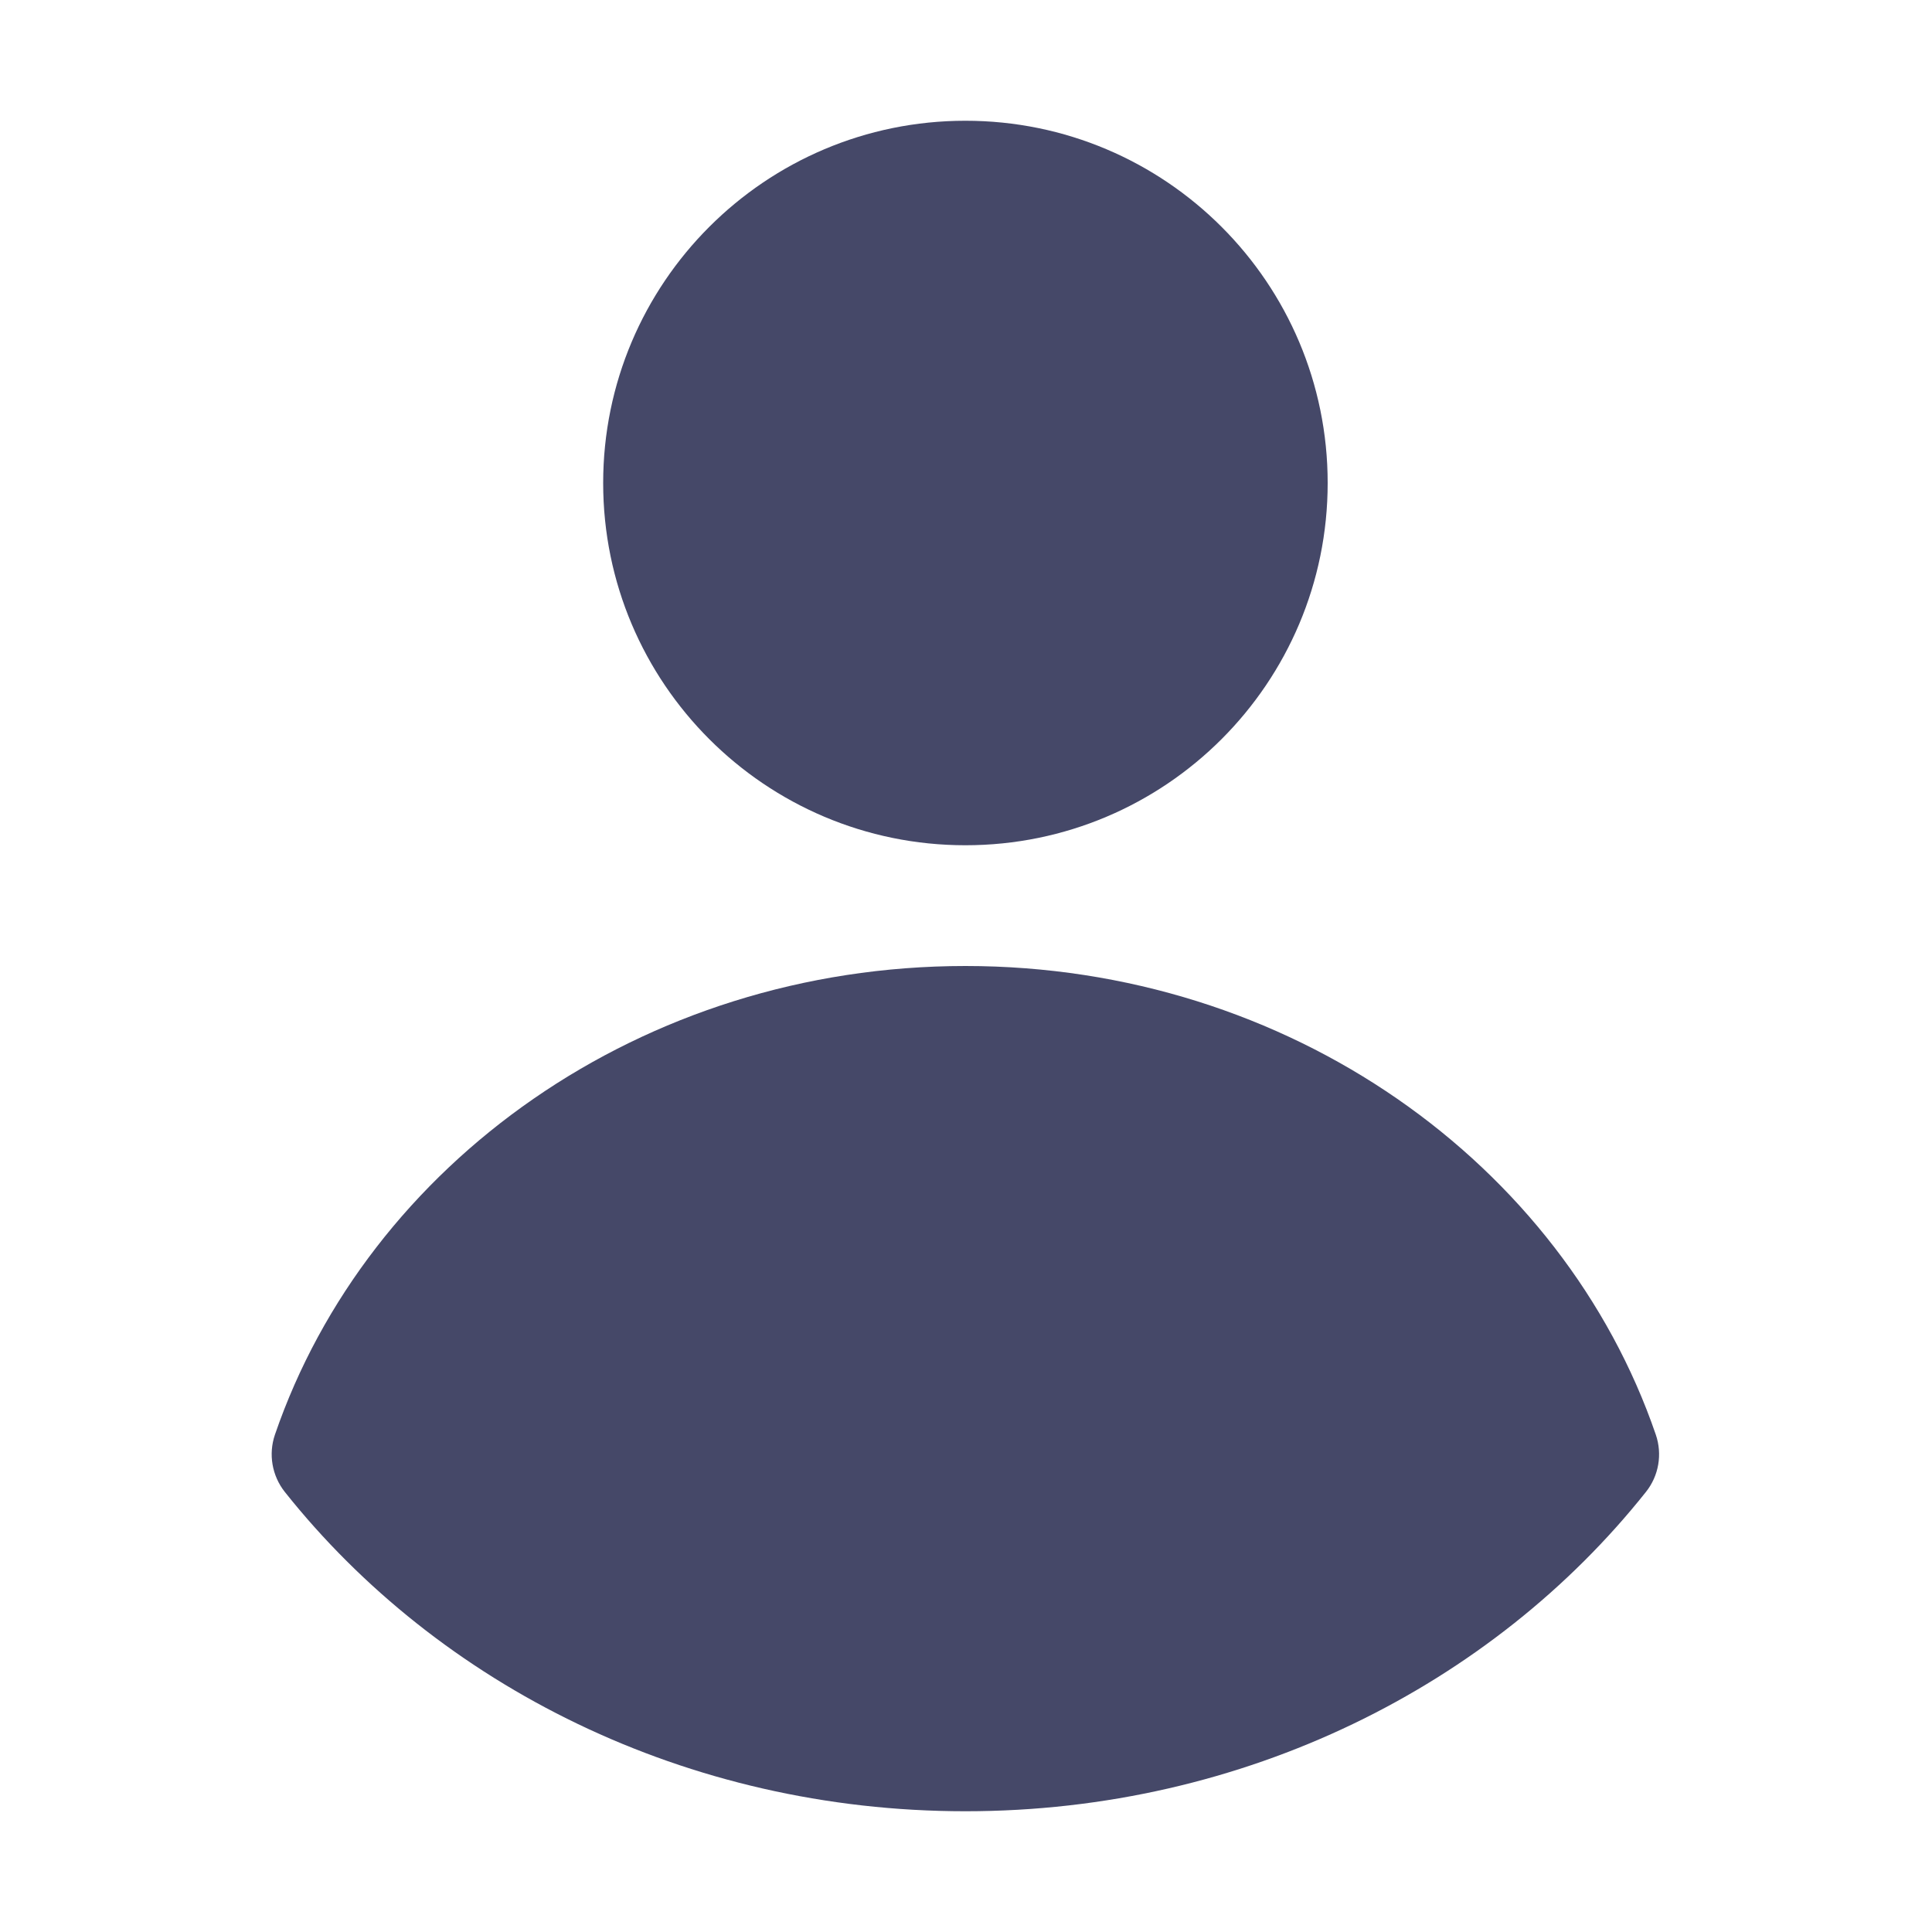 <svg width="20" height="20" viewBox="0 0 20 20" fill="none" xmlns="http://www.w3.org/2000/svg">
<path fill-rule="evenodd" clip-rule="evenodd" d="M2.846 14.852C2.777 15.054 2.816 15.277 2.948 15.444C4.538 17.444 7.101 18.75 9.994 18.75C12.886 18.75 15.449 17.444 17.039 15.444C17.172 15.277 17.21 15.054 17.141 14.852C16.18 12.049 13.347 10 9.994 10C6.64 10 3.807 12.049 2.846 14.852Z" fill="#454868"/>
<path d="M9.994 8.75C12.065 8.75 13.744 7.071 13.744 5C13.744 2.929 12.065 1.25 9.994 1.25C7.923 1.25 6.244 2.929 6.244 5C6.244 7.071 7.923 8.75 9.994 8.75Z" fill="#454868"/>
</svg>
